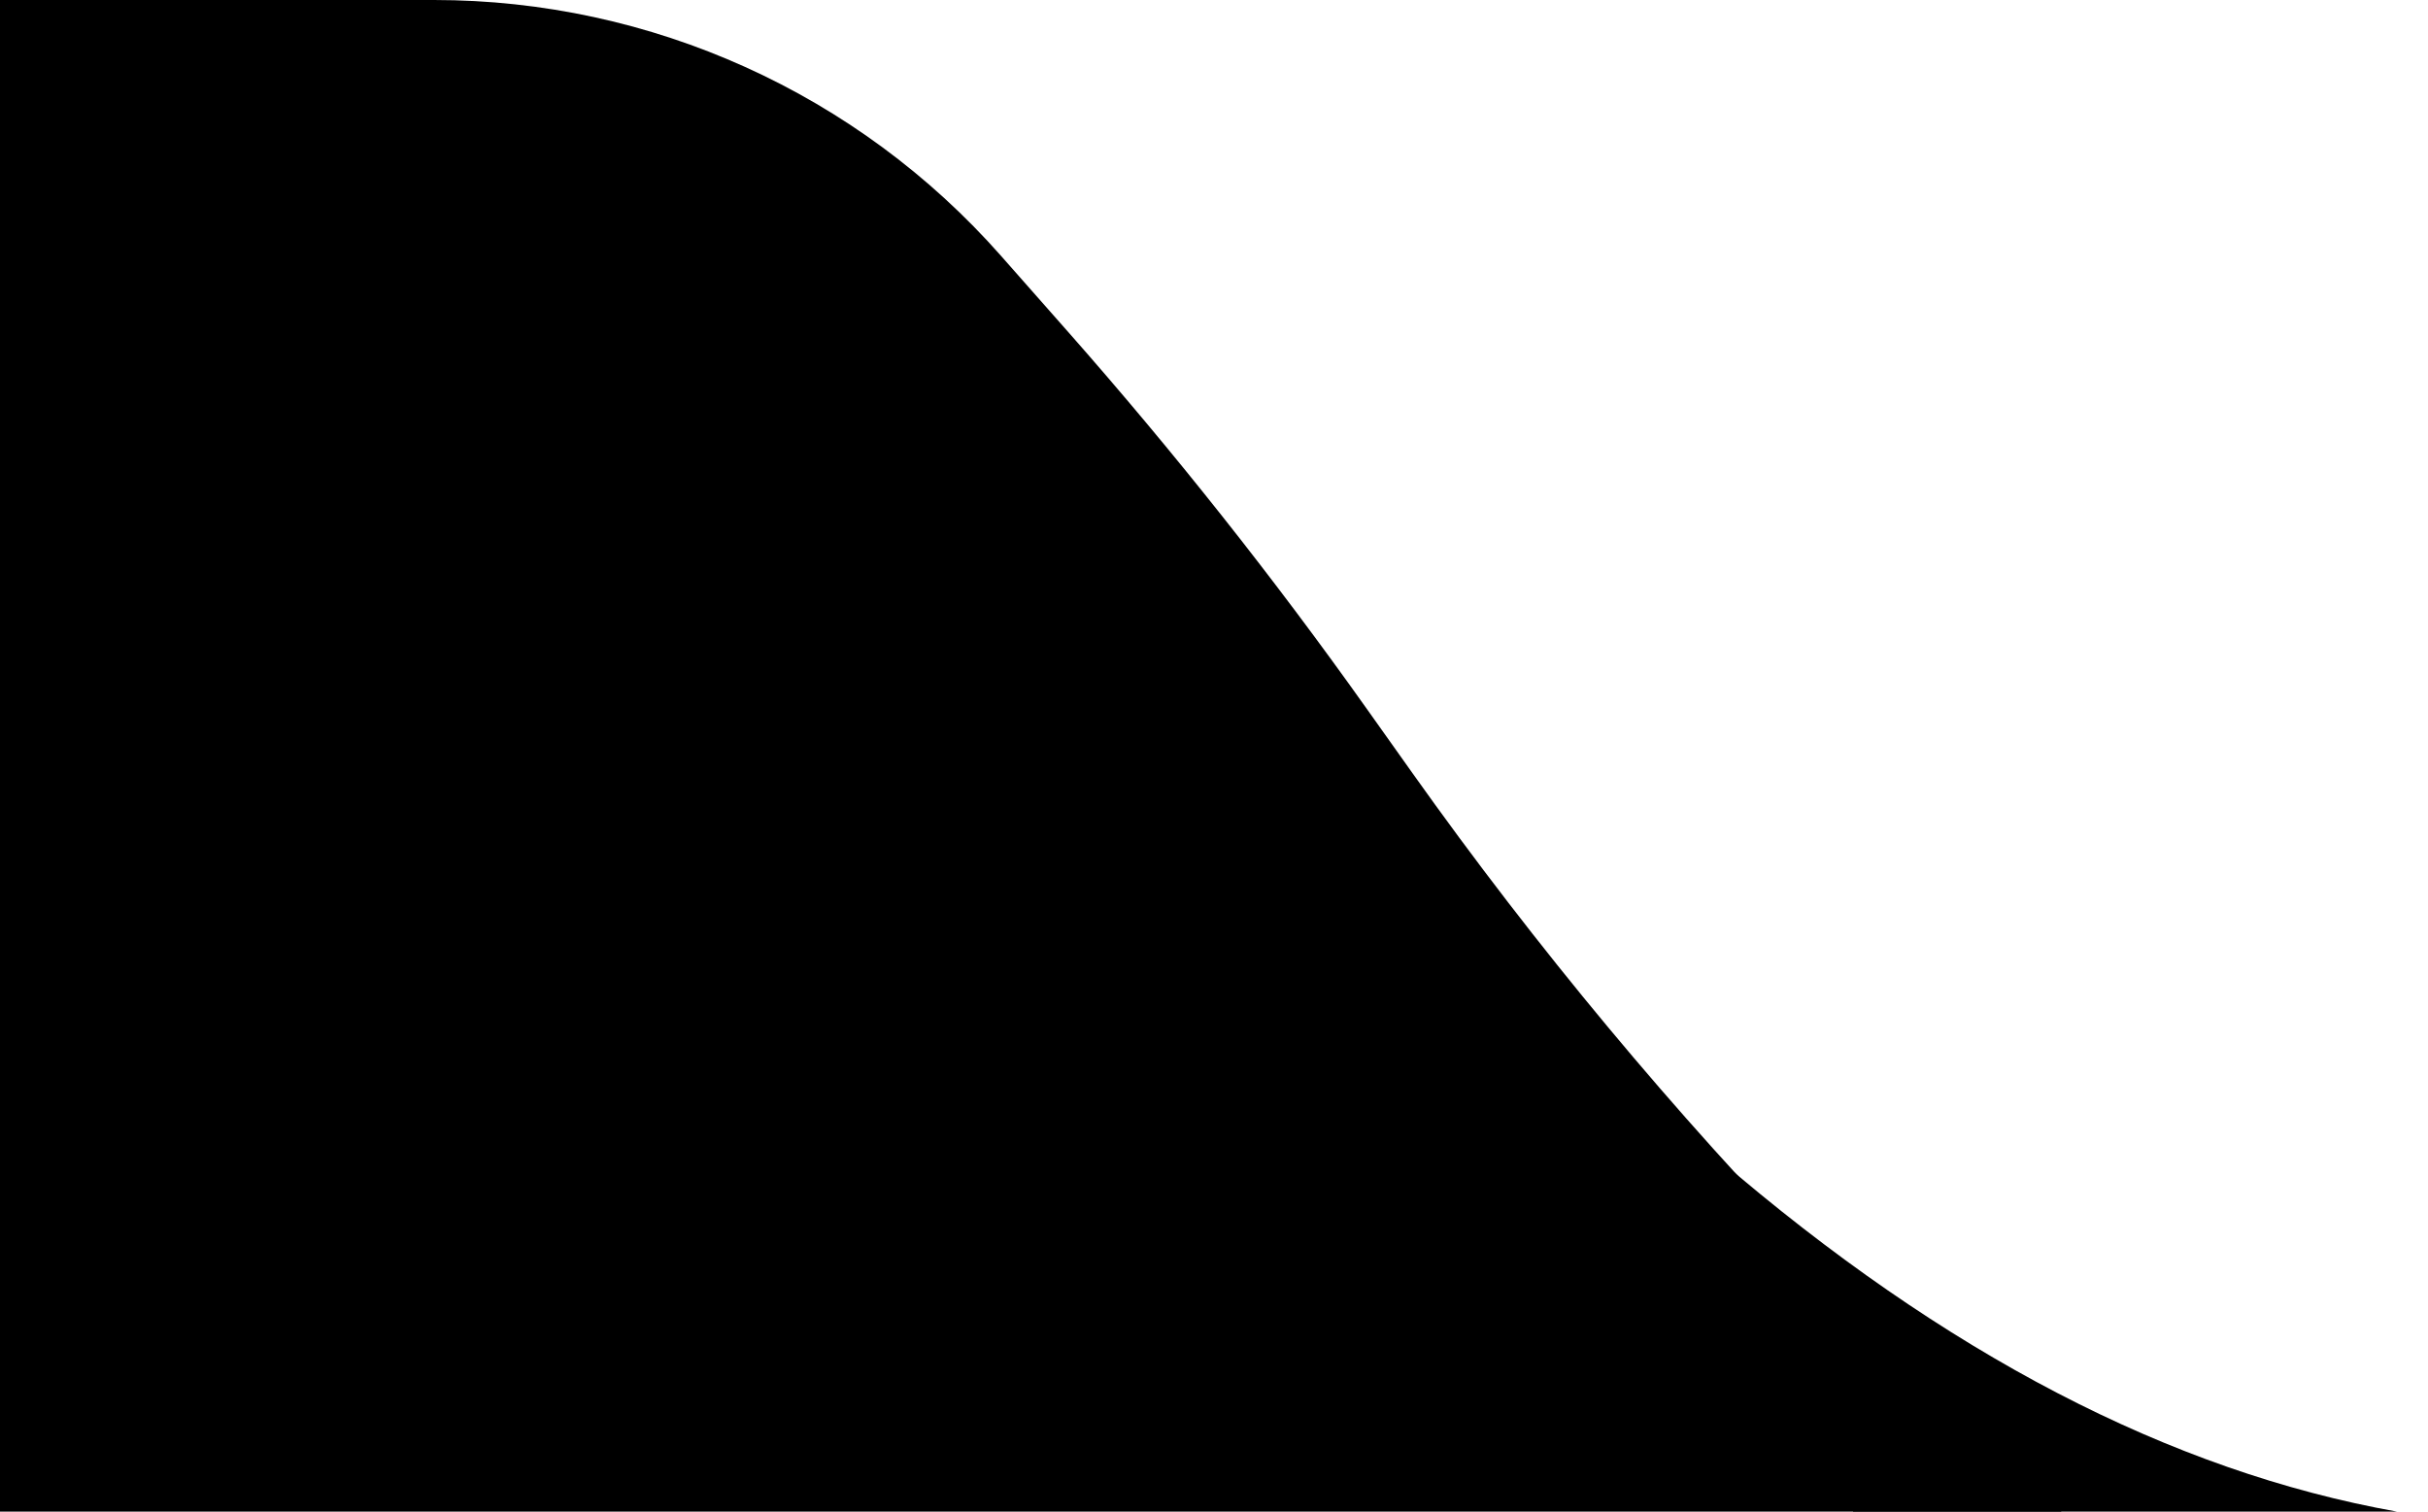 <?xml version="1.0" encoding="UTF-8"?>
<svg width="53px" height="33px" viewBox="0 0 53 33" version="1.1" xmlns="http://www.w3.org/2000/svg" xmlns:xlink="http://www.w3.org/1999/xlink">
            <path d="M0,0 L9.476,0 C14.213,2.68252517e-15 18.721,2.036 21.854,5.589 L23.309,7.238 C25.623,9.862 27.798,12.606 29.824,15.459 L30.838,16.886 C33.538,20.686 36.525,24.274 39.773,27.618 L45,33 L45,33 L0,33 L0,0 Z"></path>
            <path d="M37.497,25.288 C42.439,29.549 47.382,32.119 52.324,33 C52.321,32.999 48.363,32.999 40.452,33 L37.497,25.288 Z"></path>
</svg>